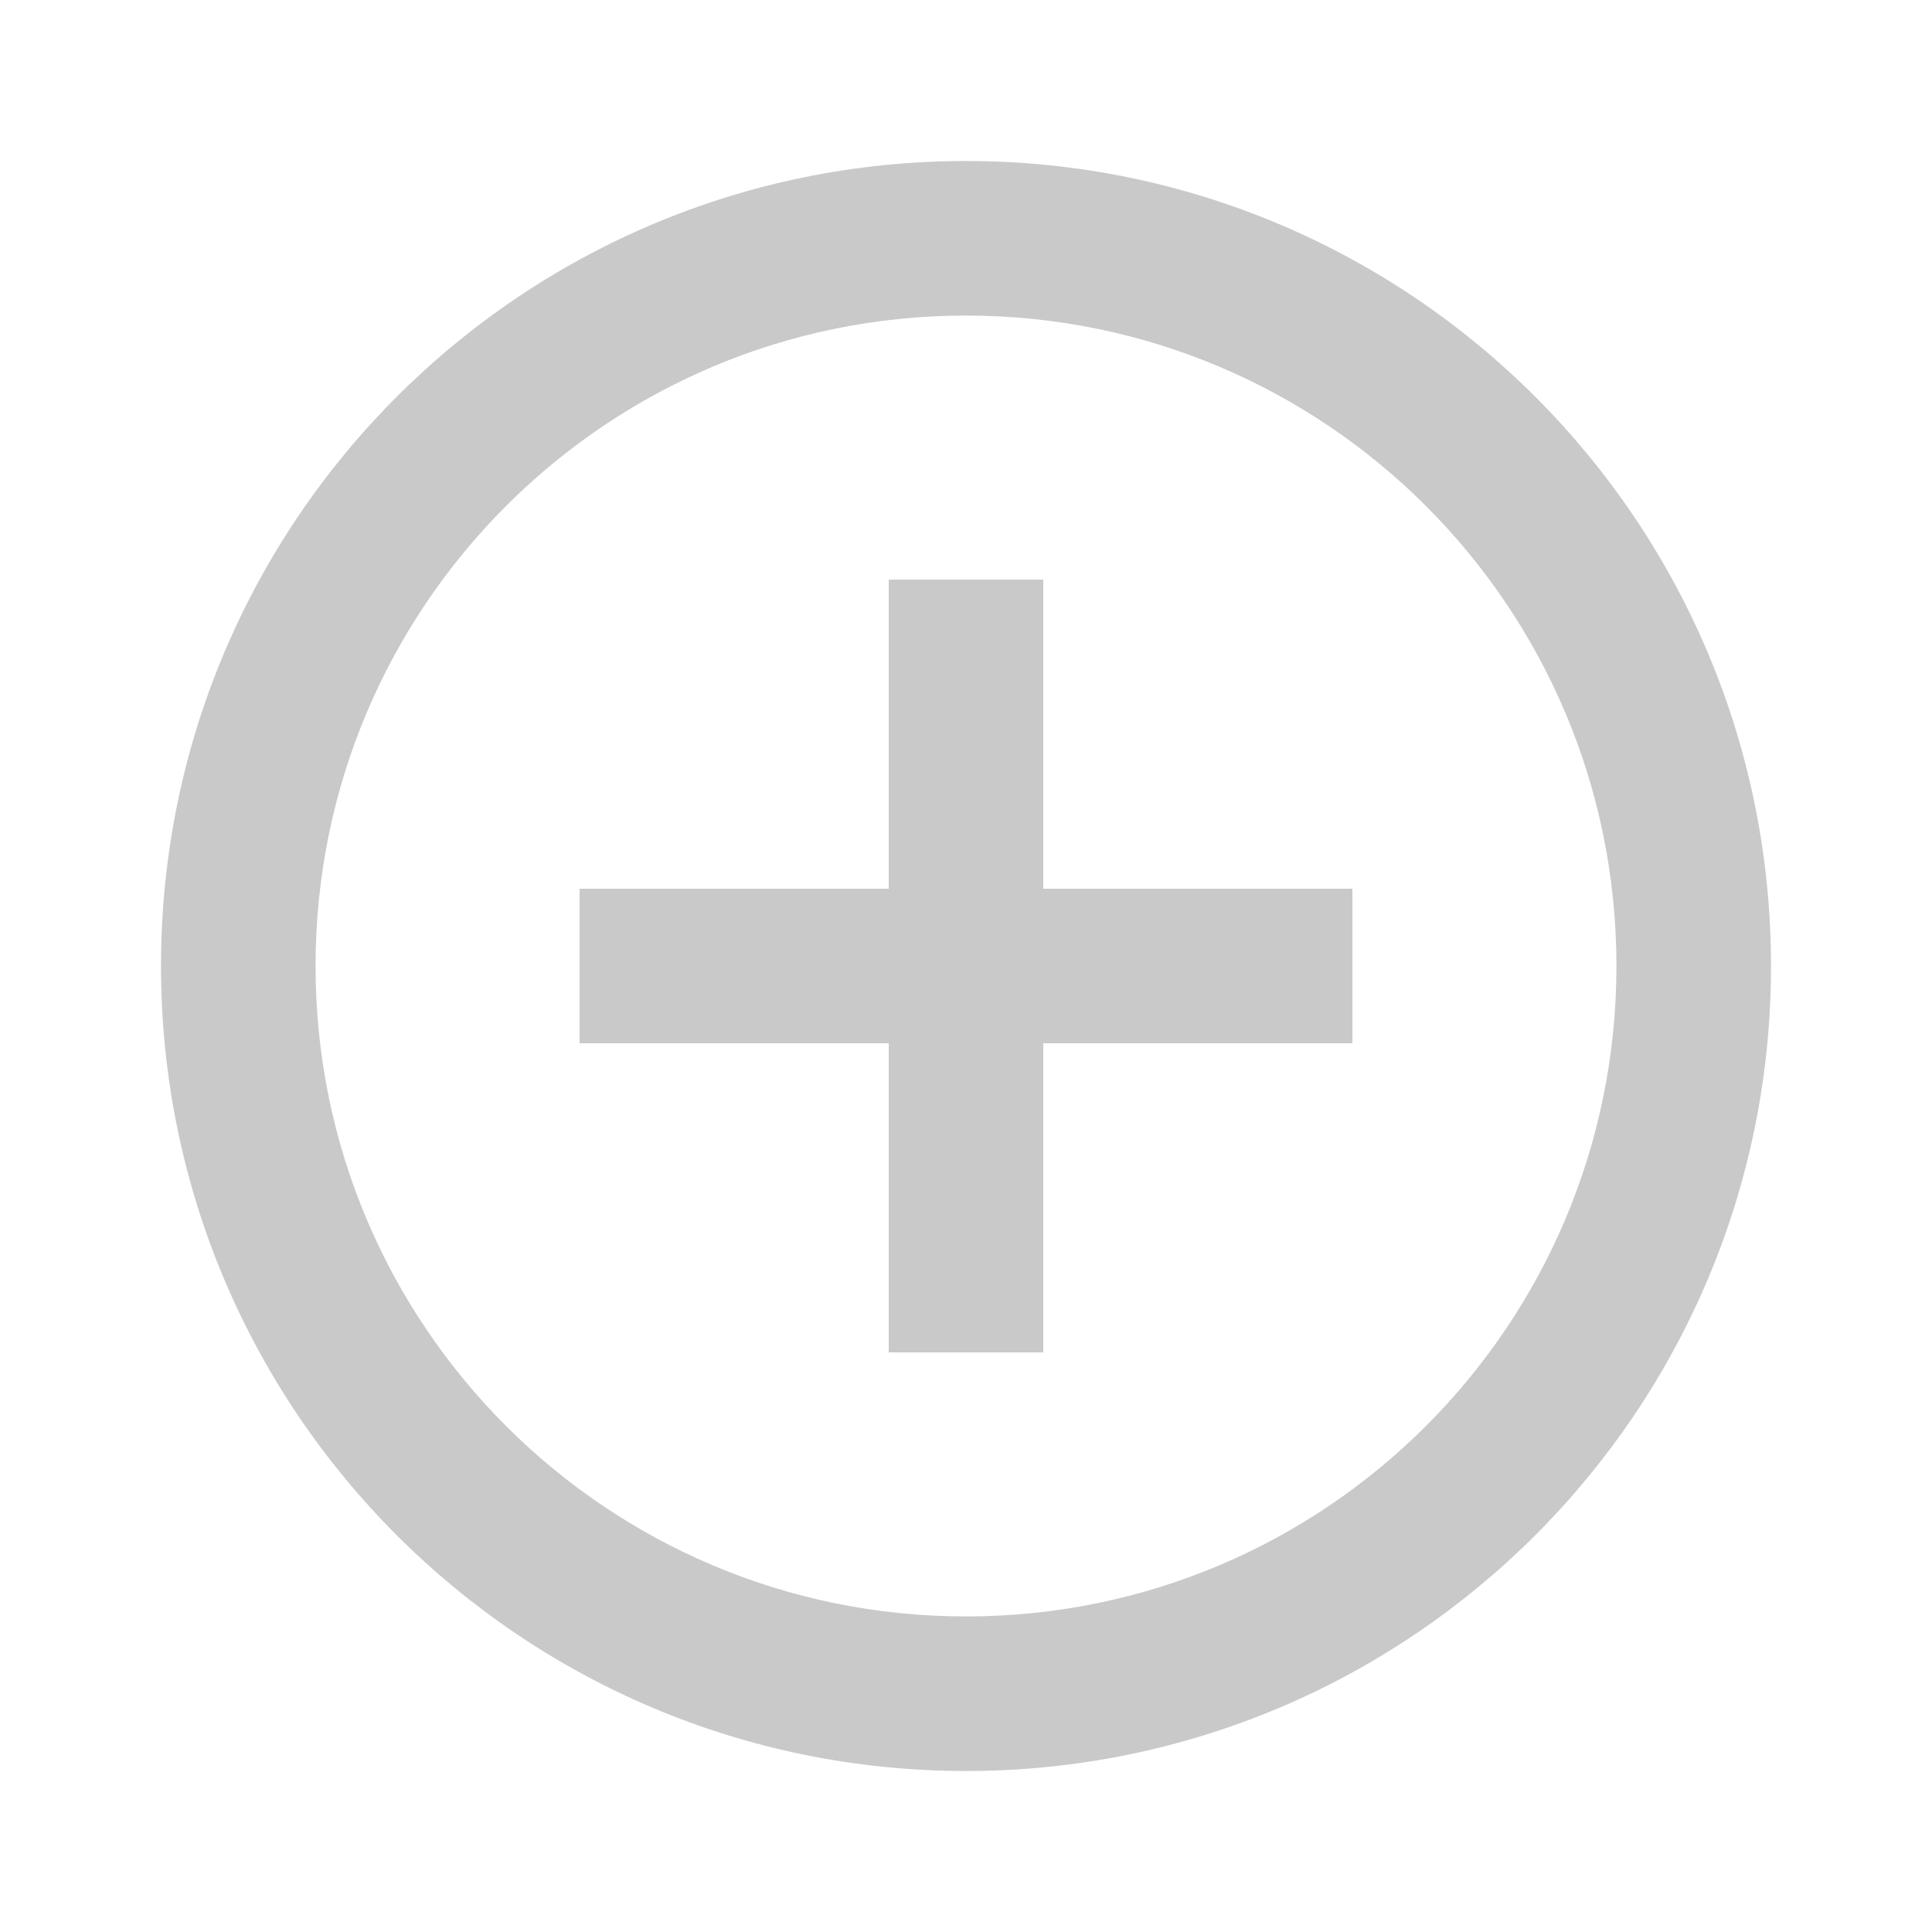 <?xml version="1.0" encoding="utf-8"?>
<!-- Generator: Adobe Illustrator 23.0.0, SVG Export Plug-In . SVG Version: 6.00 Build 0)  -->
<svg version="1.1" id="自选_x2014__x2014_未选中_1_"
	 xmlns="http://www.w3.org/2000/svg" xmlns:xlink="http://www.w3.org/1999/xlink" x="0px" y="0px" viewBox="0 0 600 600"
	 style="enable-background:new 0 0 600 600;" xml:space="preserve">
<style type="text/css">
	.st0{fill-rule:evenodd;clip-rule:evenodd;fill:#C9C9C9;}
</style>
<g id="椭圆_2_拷贝">
	<g>
		<path class="st0" d="M300,50C161.9,50,50,161.9,50,300s111.9,250,250,250s250-111.9,250-250S438.1,50,300,50z M300,502
			c-111.6,0-202-90.4-202-202S188.4,98,300,98s202,90.4,202,202S411.6,502,300,502z M324,180h-48v96h-96v48h96v96h48v-96h96v-48h-96
			V180z"/>
	</g>
</g>
</svg>
